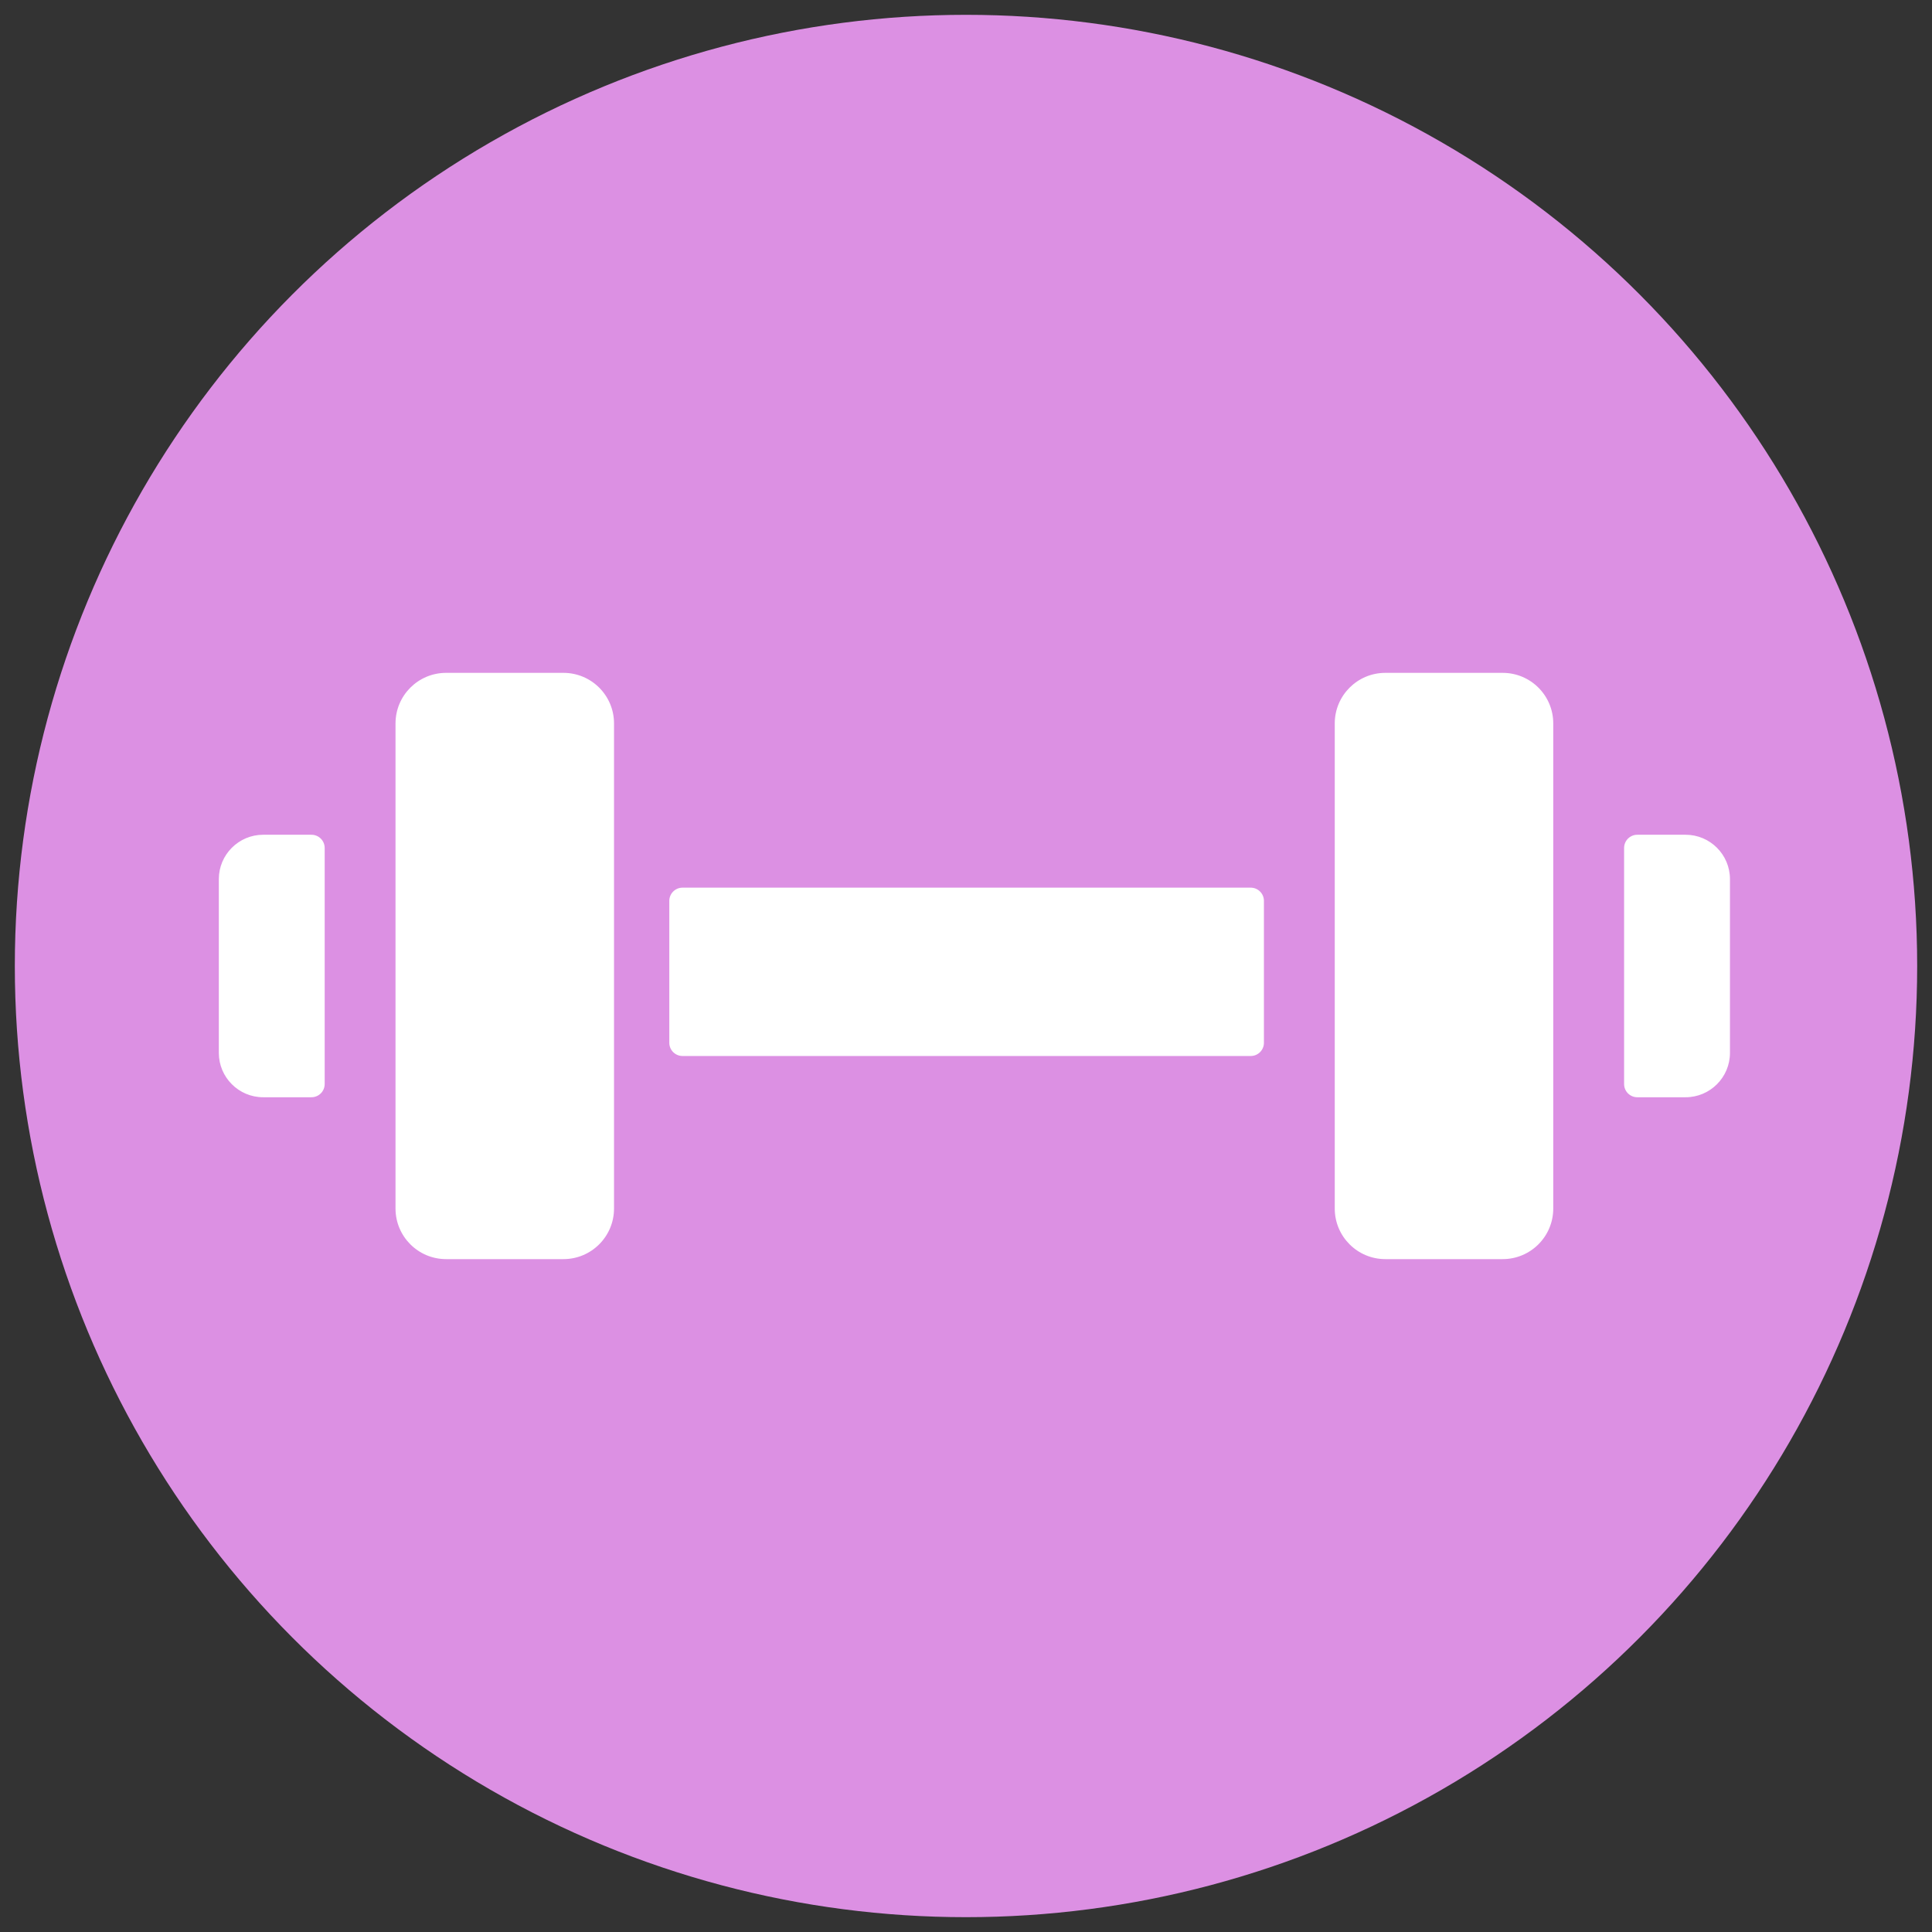 <svg xmlns="http://www.w3.org/2000/svg" xmlns:xlink="http://www.w3.org/1999/xlink" version="1.1" width="256" height="256" viewBox="0 0 256 256" xml:space="preserve">
<rect x="0" y="0" width="256" height="256" fill="#333333" stroke="none"/>
<desc>Created with Fabric.js 1.7.22</desc>
<defs>
</defs>
<g transform="translate(128 128) scale(0.72 0.72)" style="">
	<g style="stroke: none; stroke-width: 0; stroke-dasharray: none; stroke-linecap: butt; stroke-linejoin: miter; stroke-miterlimit: 10; fill: rgb(220,144,227); fill-rule: nonzero; opacity: 1;" transform="translate(-175.05 -175.05) scale(3.89 3.89)" >
	<circle cx="45" cy="45" r="45" style="stroke: none; stroke-width: 1; stroke-dasharray: none; stroke-linecap: butt; stroke-linejoin: miter; stroke-miterlimit: 10; fill: rgb(220,144,227); fill-rule: nonzero; opacity: 1;" transform="  matrix(1 0 0 1 0 0) "/>
</g>
	<g style="stroke: none; stroke-width: 0; stroke-dasharray: none; stroke-linecap: butt; stroke-linejoin: miter; stroke-miterlimit: 10; fill: none; fill-rule: nonzero; opacity: 1;" transform="translate(-139.05 -139.05) scale(3.09 3.09)" >
	<path d="M 21.024 27.541 h -6.988 c -1.664 0 -3.013 1.349 -3.013 3.013 v 28.891 c 0 1.664 1.349 3.013 3.013 3.013 h 6.988 c 1.664 0 3.013 -1.349 3.013 -3.013 V 30.555 C 24.038 28.89 22.689 27.541 21.024 27.541 z" style="stroke: none; stroke-width: 1; stroke-dasharray: none; stroke-linecap: butt; stroke-linejoin: miter; stroke-miterlimit: 10; fill: rgb(255,255,255); fill-rule: nonzero; opacity: 1;" transform=" matrix(1 0 0 1 0 0) " stroke-linecap="round" />
	<path d="M 76.963 27.541 h -6.988 c -1.664 0 -3.013 1.349 -3.013 3.013 v 28.891 c 0 1.664 1.349 3.013 3.013 3.013 h 6.988 c 1.664 0 3.013 -1.349 3.013 -3.013 V 30.555 C 79.977 28.89 78.628 27.541 76.963 27.541 z" style="stroke: none; stroke-width: 1; stroke-dasharray: none; stroke-linecap: butt; stroke-linejoin: miter; stroke-miterlimit: 10; fill: rgb(255,255,255); fill-rule: nonzero; opacity: 1;" transform=" matrix(1 0 0 1 0 0) " stroke-linecap="round" />
	<path d="M 6.016 37.183 H 3.141 c -1.456 0 -2.641 1.185 -2.641 2.641 v 10.352 c 0 1.456 1.185 2.641 2.641 2.641 h 2.875 c 0.435 0 0.788 -0.352 0.788 -0.788 V 37.971 C 6.804 37.536 6.451 37.183 6.016 37.183 z" style="stroke: none; stroke-width: 1; stroke-dasharray: none; stroke-linecap: butt; stroke-linejoin: miter; stroke-miterlimit: 10; fill: rgb(255,255,255); fill-rule: nonzero; opacity: 1;" transform=" matrix(1 0 0 1 0 0) " stroke-linecap="round" />
	<path d="M 87.859 37.183 h -2.876 c -0.435 0 -0.788 0.353 -0.788 0.788 v 14.058 c 0 0.435 0.352 0.788 0.788 0.788 h 2.876 c 1.456 0 2.641 -1.185 2.641 -2.641 V 39.824 C 90.5 38.368 89.315 37.183 87.859 37.183 z" style="stroke: none; stroke-width: 1; stroke-dasharray: none; stroke-linecap: butt; stroke-linejoin: miter; stroke-miterlimit: 10; fill: rgb(255,255,255); fill-rule: nonzero; opacity: 1;" transform=" matrix(1 0 0 1 0 0) " stroke-linecap="round" />
	<path d="M 61.956 40.334 H 28.117 c -0.435 0 -0.788 0.353 -0.788 0.788 v 8.45 c 0 0.435 0.353 0.788 0.788 0.788 h 33.839 c 0.435 0 0.788 -0.352 0.788 -0.788 v -8.45 C 62.744 40.687 62.391 40.334 61.956 40.334 z" style="stroke: none; stroke-width: 1; stroke-dasharray: none; stroke-linecap: butt; stroke-linejoin: miter; stroke-miterlimit: 10; fill: rgb(255,255,255); fill-rule: nonzero; opacity: 1;" transform=" matrix(1 0 0 1 0 0) " stroke-linecap="round" />
</g>
</g>
</svg>
